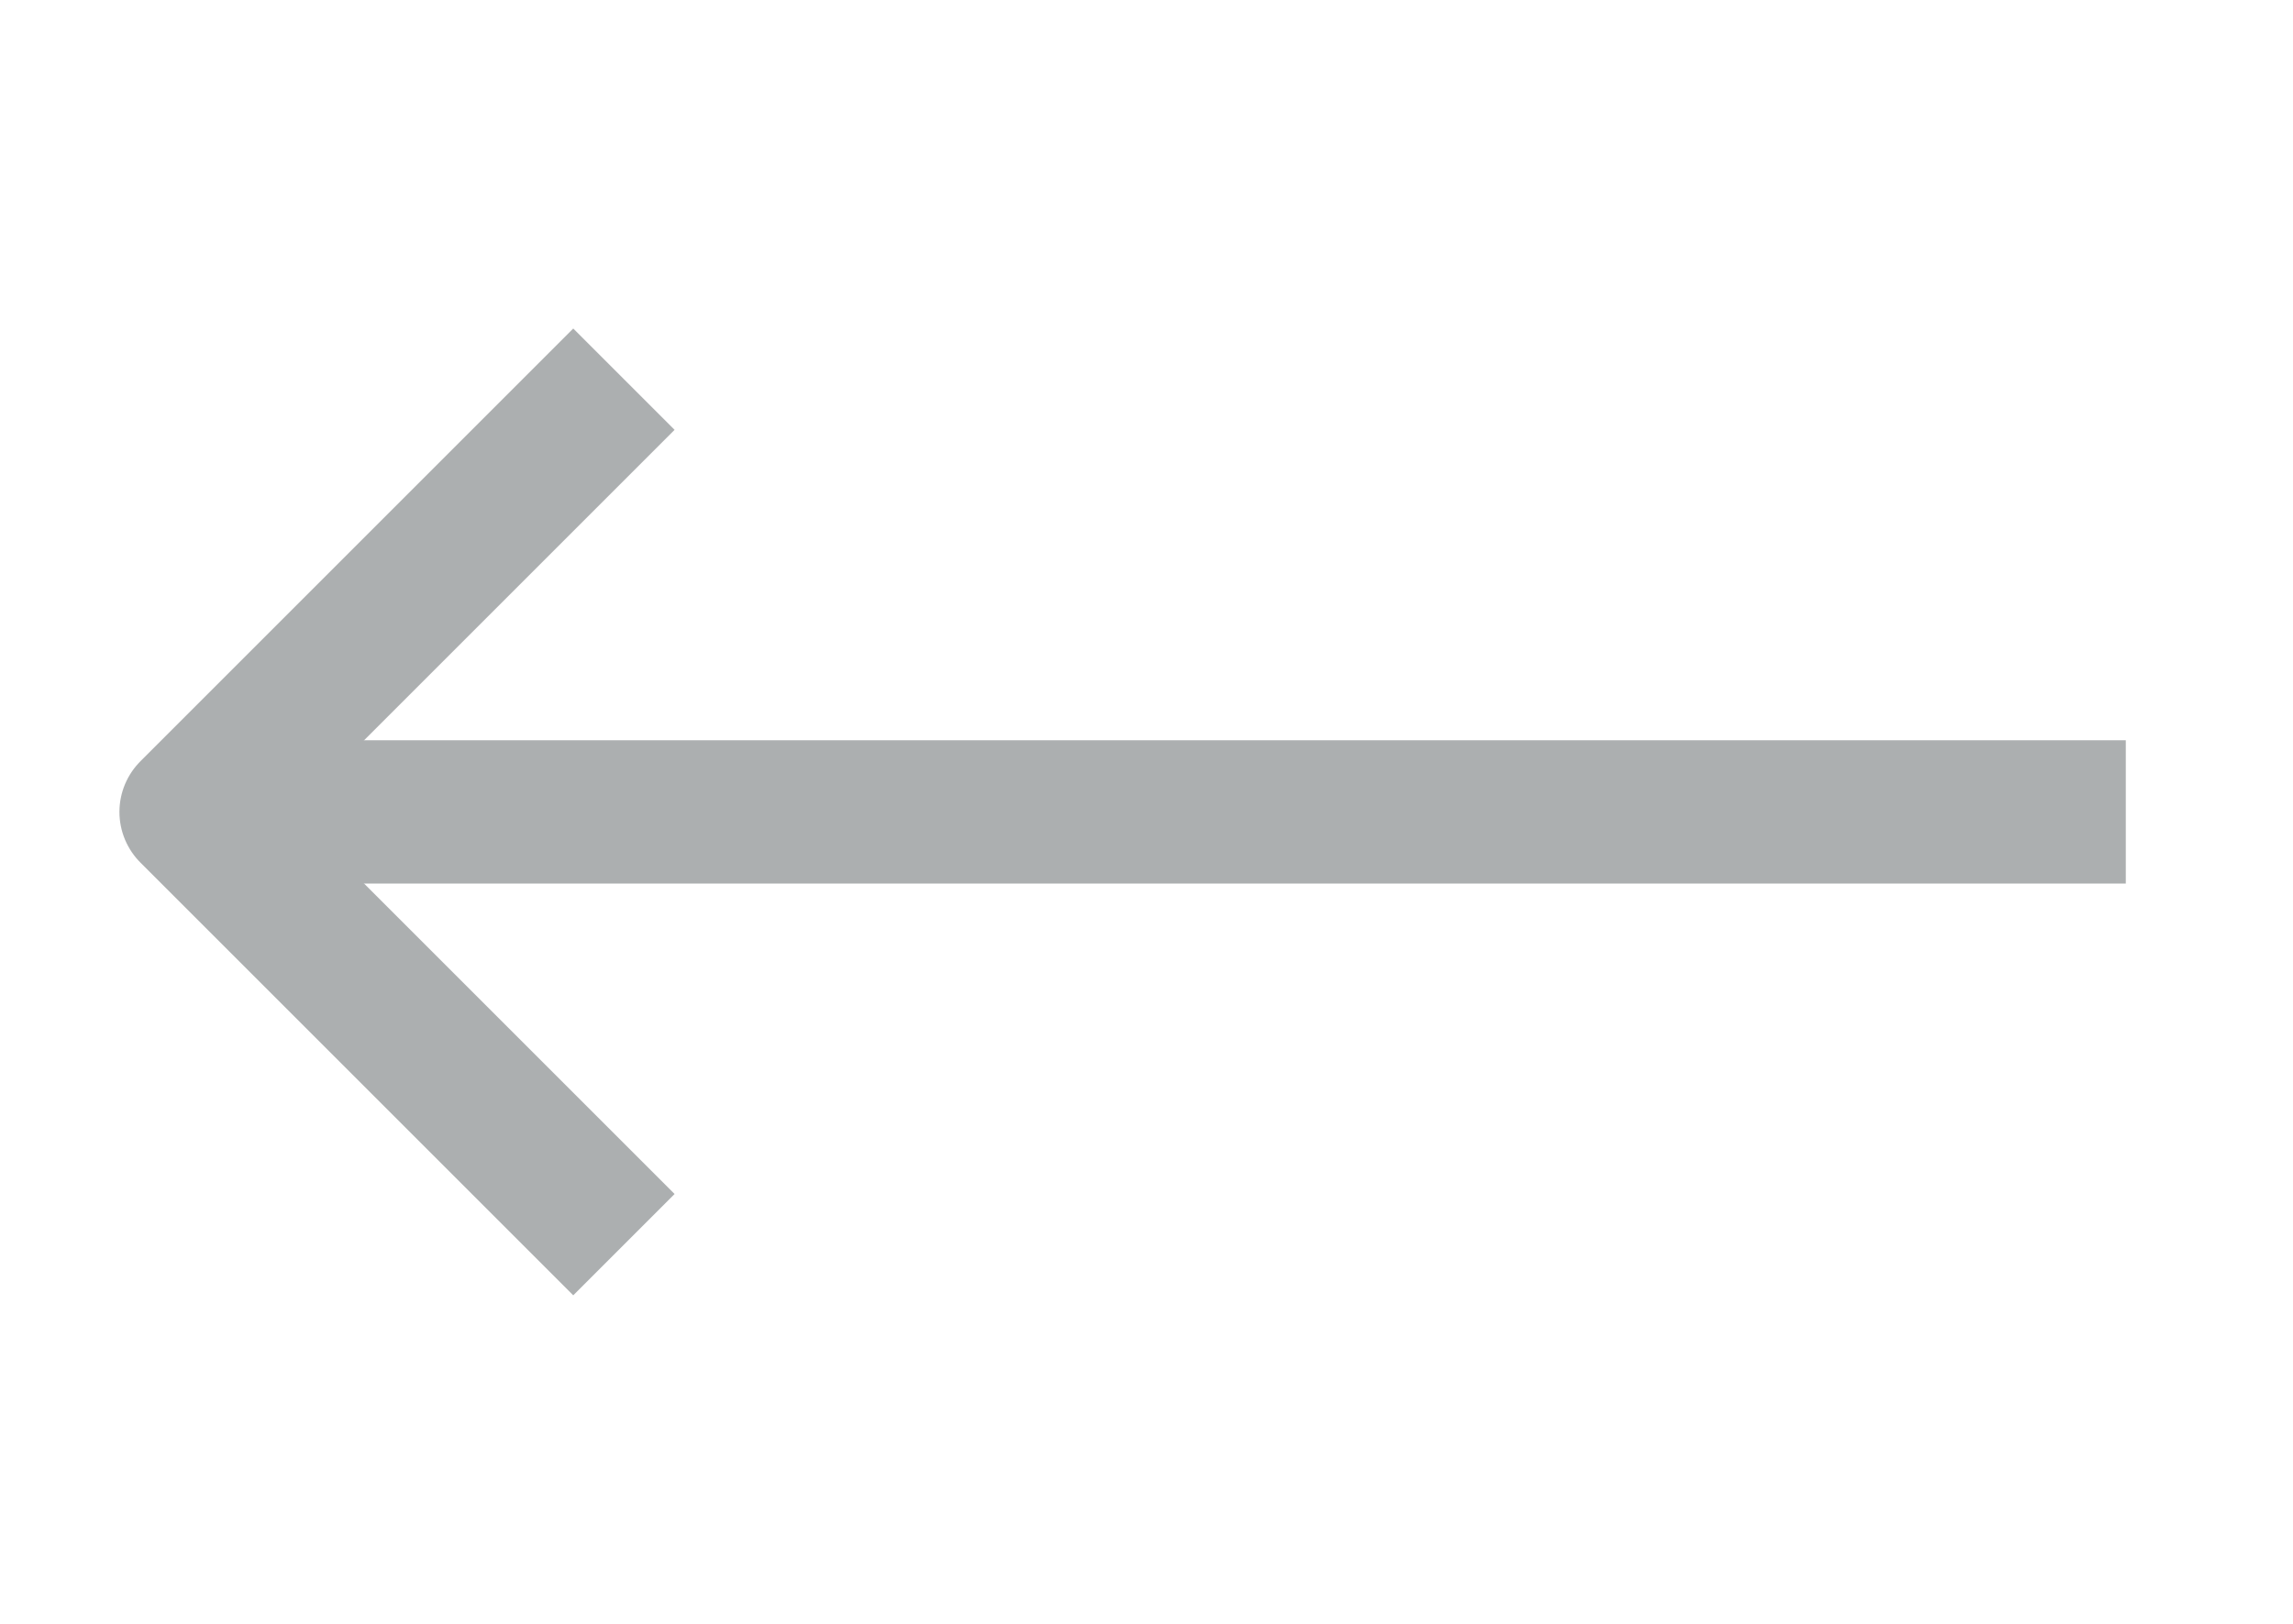 <svg width="24" height="17" viewBox="0 0 24 17" fill="none" xmlns="http://www.w3.org/2000/svg">
<g opacity="0.5">
<path d="M21.5 8.5H2.5" stroke="#5A5F61" stroke-width="1.5" stroke-linecap="square" stroke-linejoin="round"/>
<path d="M6 12.5L2 8.5L6 4.5" stroke="#5A5F61" stroke-width="1.5" stroke-linecap="square" stroke-linejoin="round"/>
</g>
</svg>
